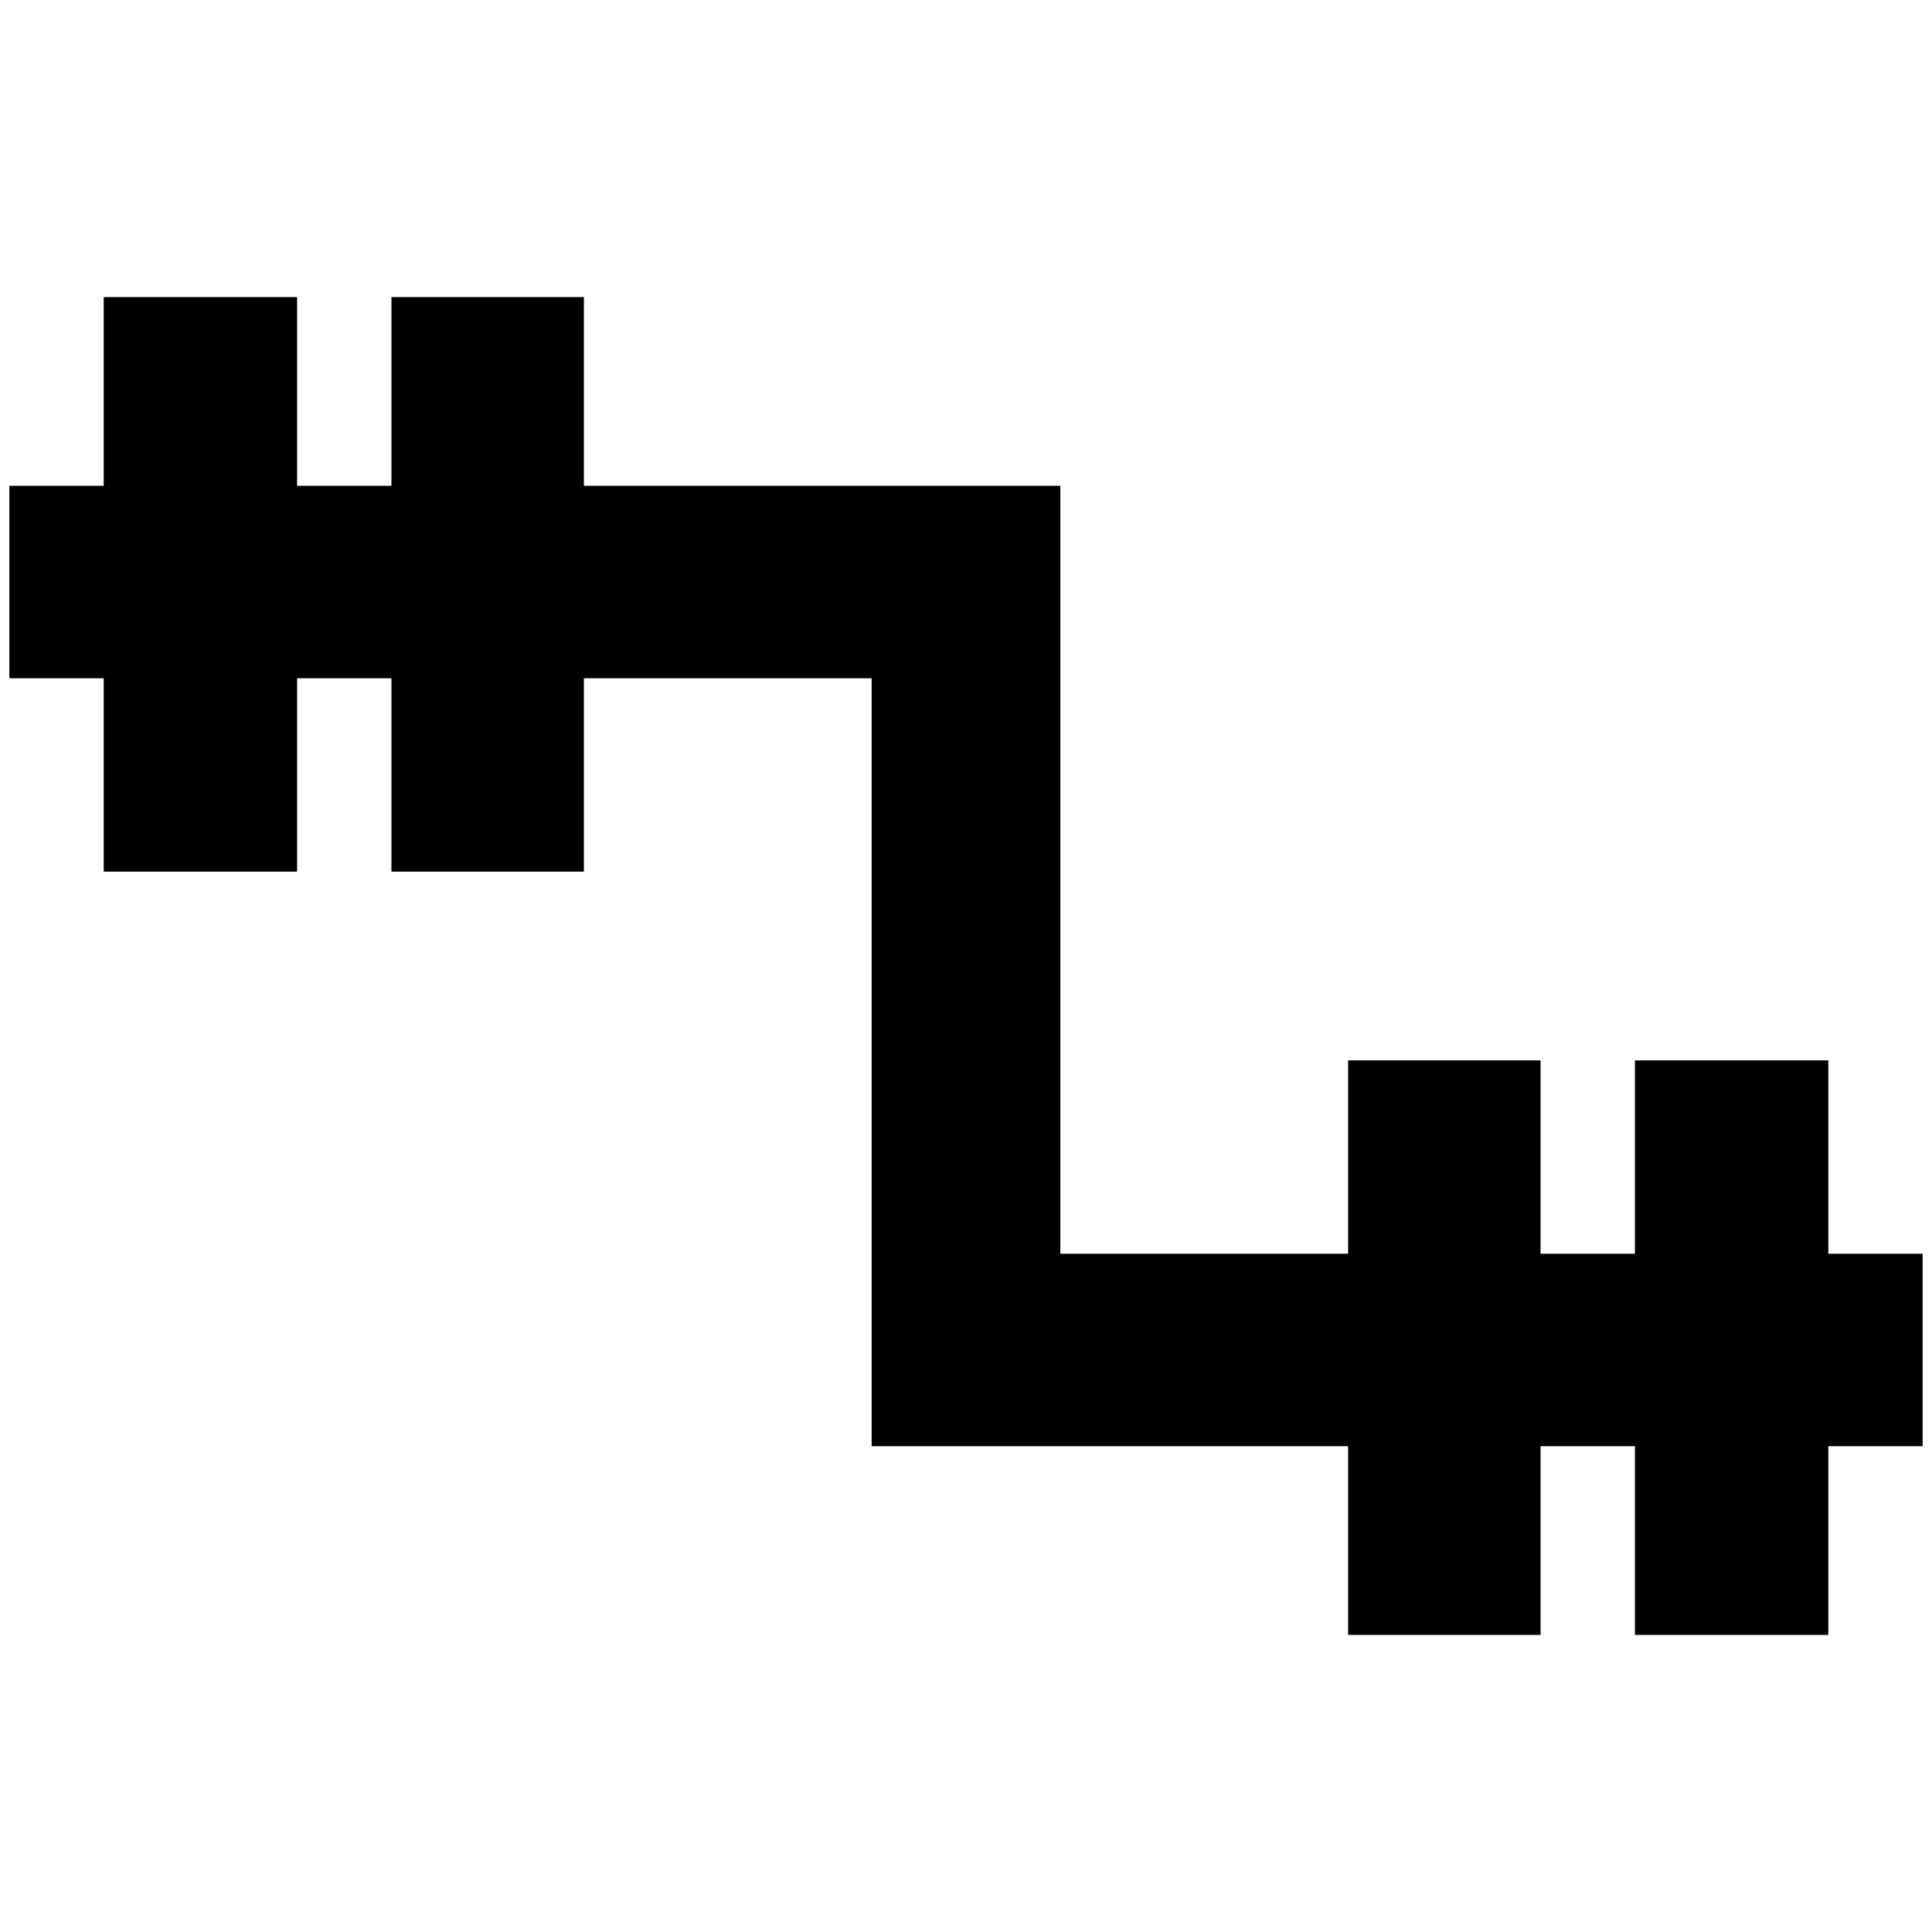 <?xml version="1.0" standalone="no"?>
<!DOCTYPE svg PUBLIC "-//W3C//DTD SVG 1.1//EN" "http://www.w3.org/Graphics/SVG/1.1/DTD/svg11.dtd" >
<svg xmlns="http://www.w3.org/2000/svg" xmlns:xlink="http://www.w3.org/1999/xlink" version="1.1" width="2048" height="2048" viewBox="-10 0 2068 2048">
   <path fill="currentColor"
d="M2048 1332v206h-101v202h-207v-202h-101v202h-206v-202h-510v-822h-308v207h-206v-207h-101v207h-207v-207h-101v-206h101v-202h207v202h101v-202h206v202h510v822h308v-207h206v207h101v-207h207v207h101z" />
</svg>
